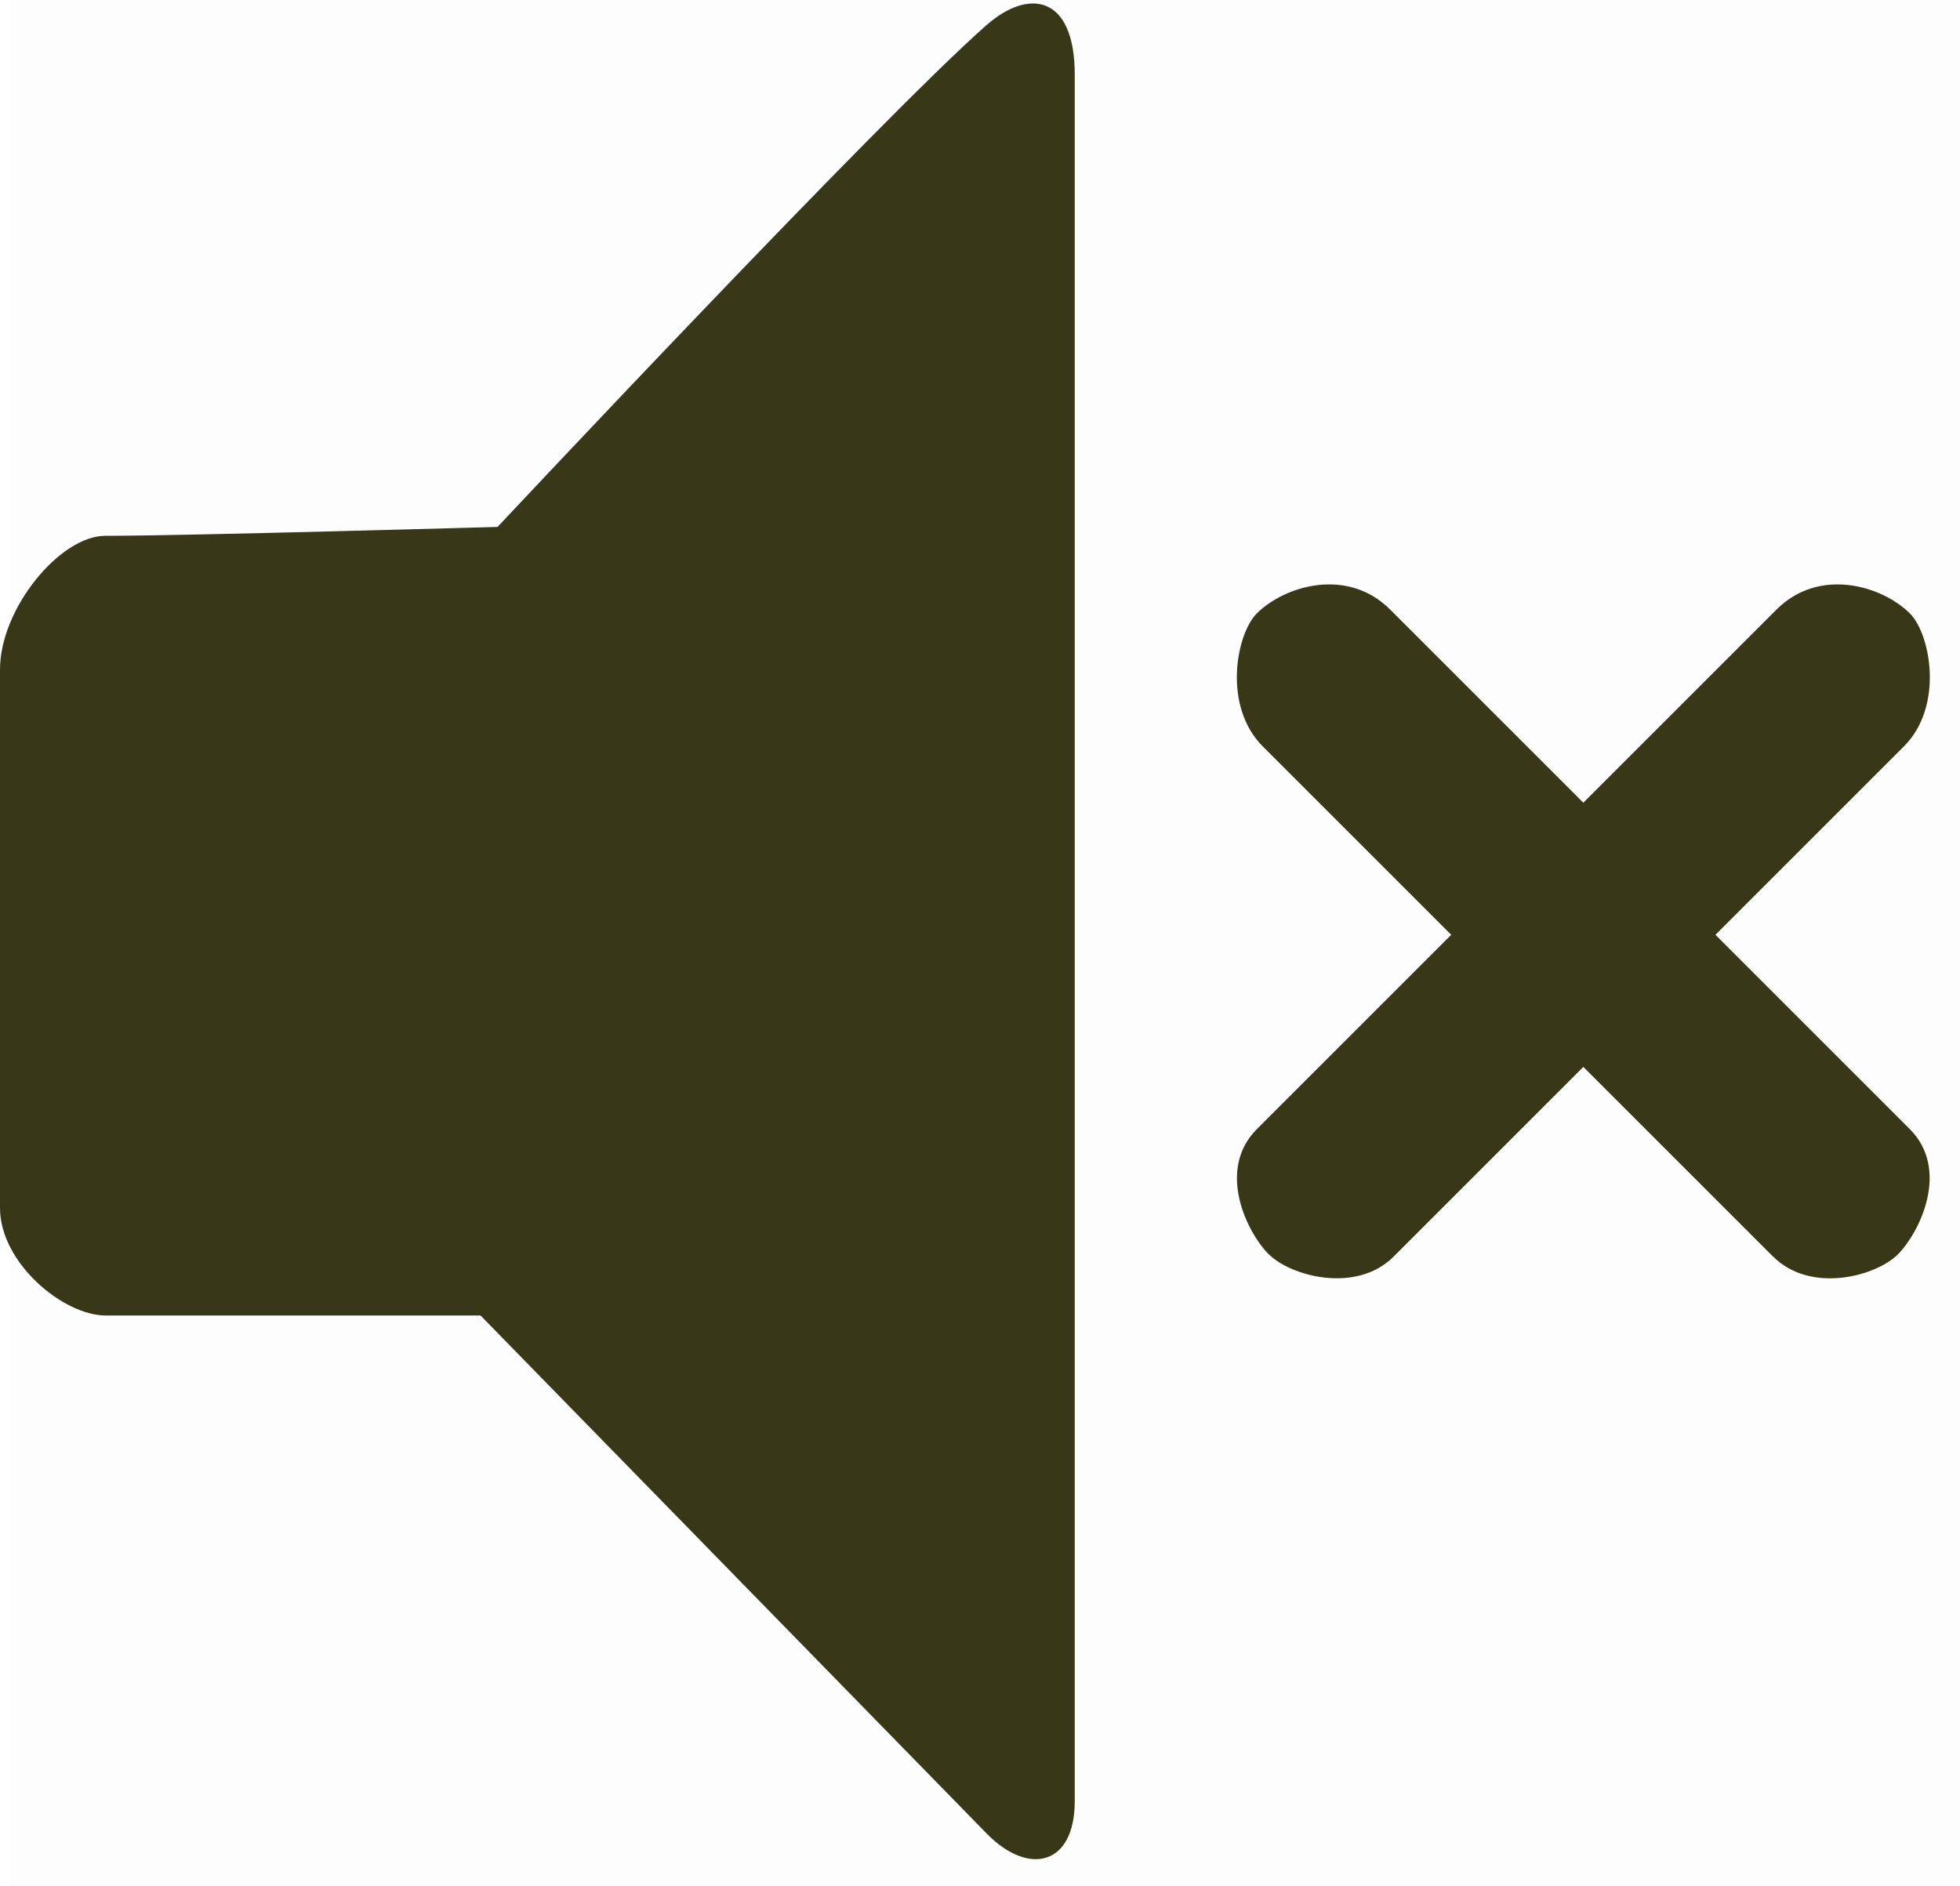 <svg version="1.1" xmlns="http://www.w3.org/2000/svg" xmlns:xlink="http://www.w3.org/1999/xlink" width="14.055" height="13.527" viewBox="0,0,14.055,13.527"><g transform="translate(-293.097,-216.575)"><g stroke="none" stroke-miterlimit="10"><path d="M293.182,230.102v-13.527h13.971v13.527z" fill-opacity="0.01" fill="#000000" stroke-width="2"/><path d="M293.851,220.418c0.569,0 2.814,-0.064 2.814,-0.064c0,0 2.74,-2.924 3.505,-3.598c0.303,-0.267 0.634,-0.218 0.634,0.356c0,2.755 0,10.88 0,12.38c0,0.466 -0.333,0.538 -0.631,0.234c-0.724,-0.741 -3.63,-3.716 -3.63,-3.716c0,0 -2.073,0 -2.686,0c-0.309,0 -0.76,-0.38 -0.76,-0.771c0,-1.096 0,-3.15 0,-3.862c0,-0.439 0.432,-0.959 0.754,-0.959z" fill="#383819" stroke-width="0"/><path d="M305.811,225.587c-0.914,-0.914 -3.085,-3.085 -3.659,-3.659c-0.288,-0.288 -0.191,-0.804 -0.043,-0.953c0.199,-0.199 0.65,-0.335 0.957,-0.028c0.591,0.591 2.831,2.831 3.726,3.726c0.289,0.289 0.074,0.738 -0.086,0.899c-0.155,0.155 -0.624,0.285 -0.894,0.015z" fill="#383819" stroke-width="0"/><path d="M302.196,225.572c-0.161,-0.161 -0.376,-0.609 -0.086,-0.899c0.895,-0.895 3.136,-3.136 3.726,-3.726c0.307,-0.307 0.758,-0.171 0.957,0.028c0.148,0.148 0.245,0.665 -0.043,0.953c-0.574,0.574 -2.744,2.744 -3.659,3.659c-0.27,0.27 -0.74,0.139 -0.894,-0.015z" fill="#383819" stroke-width="0"/></g></g></svg>
